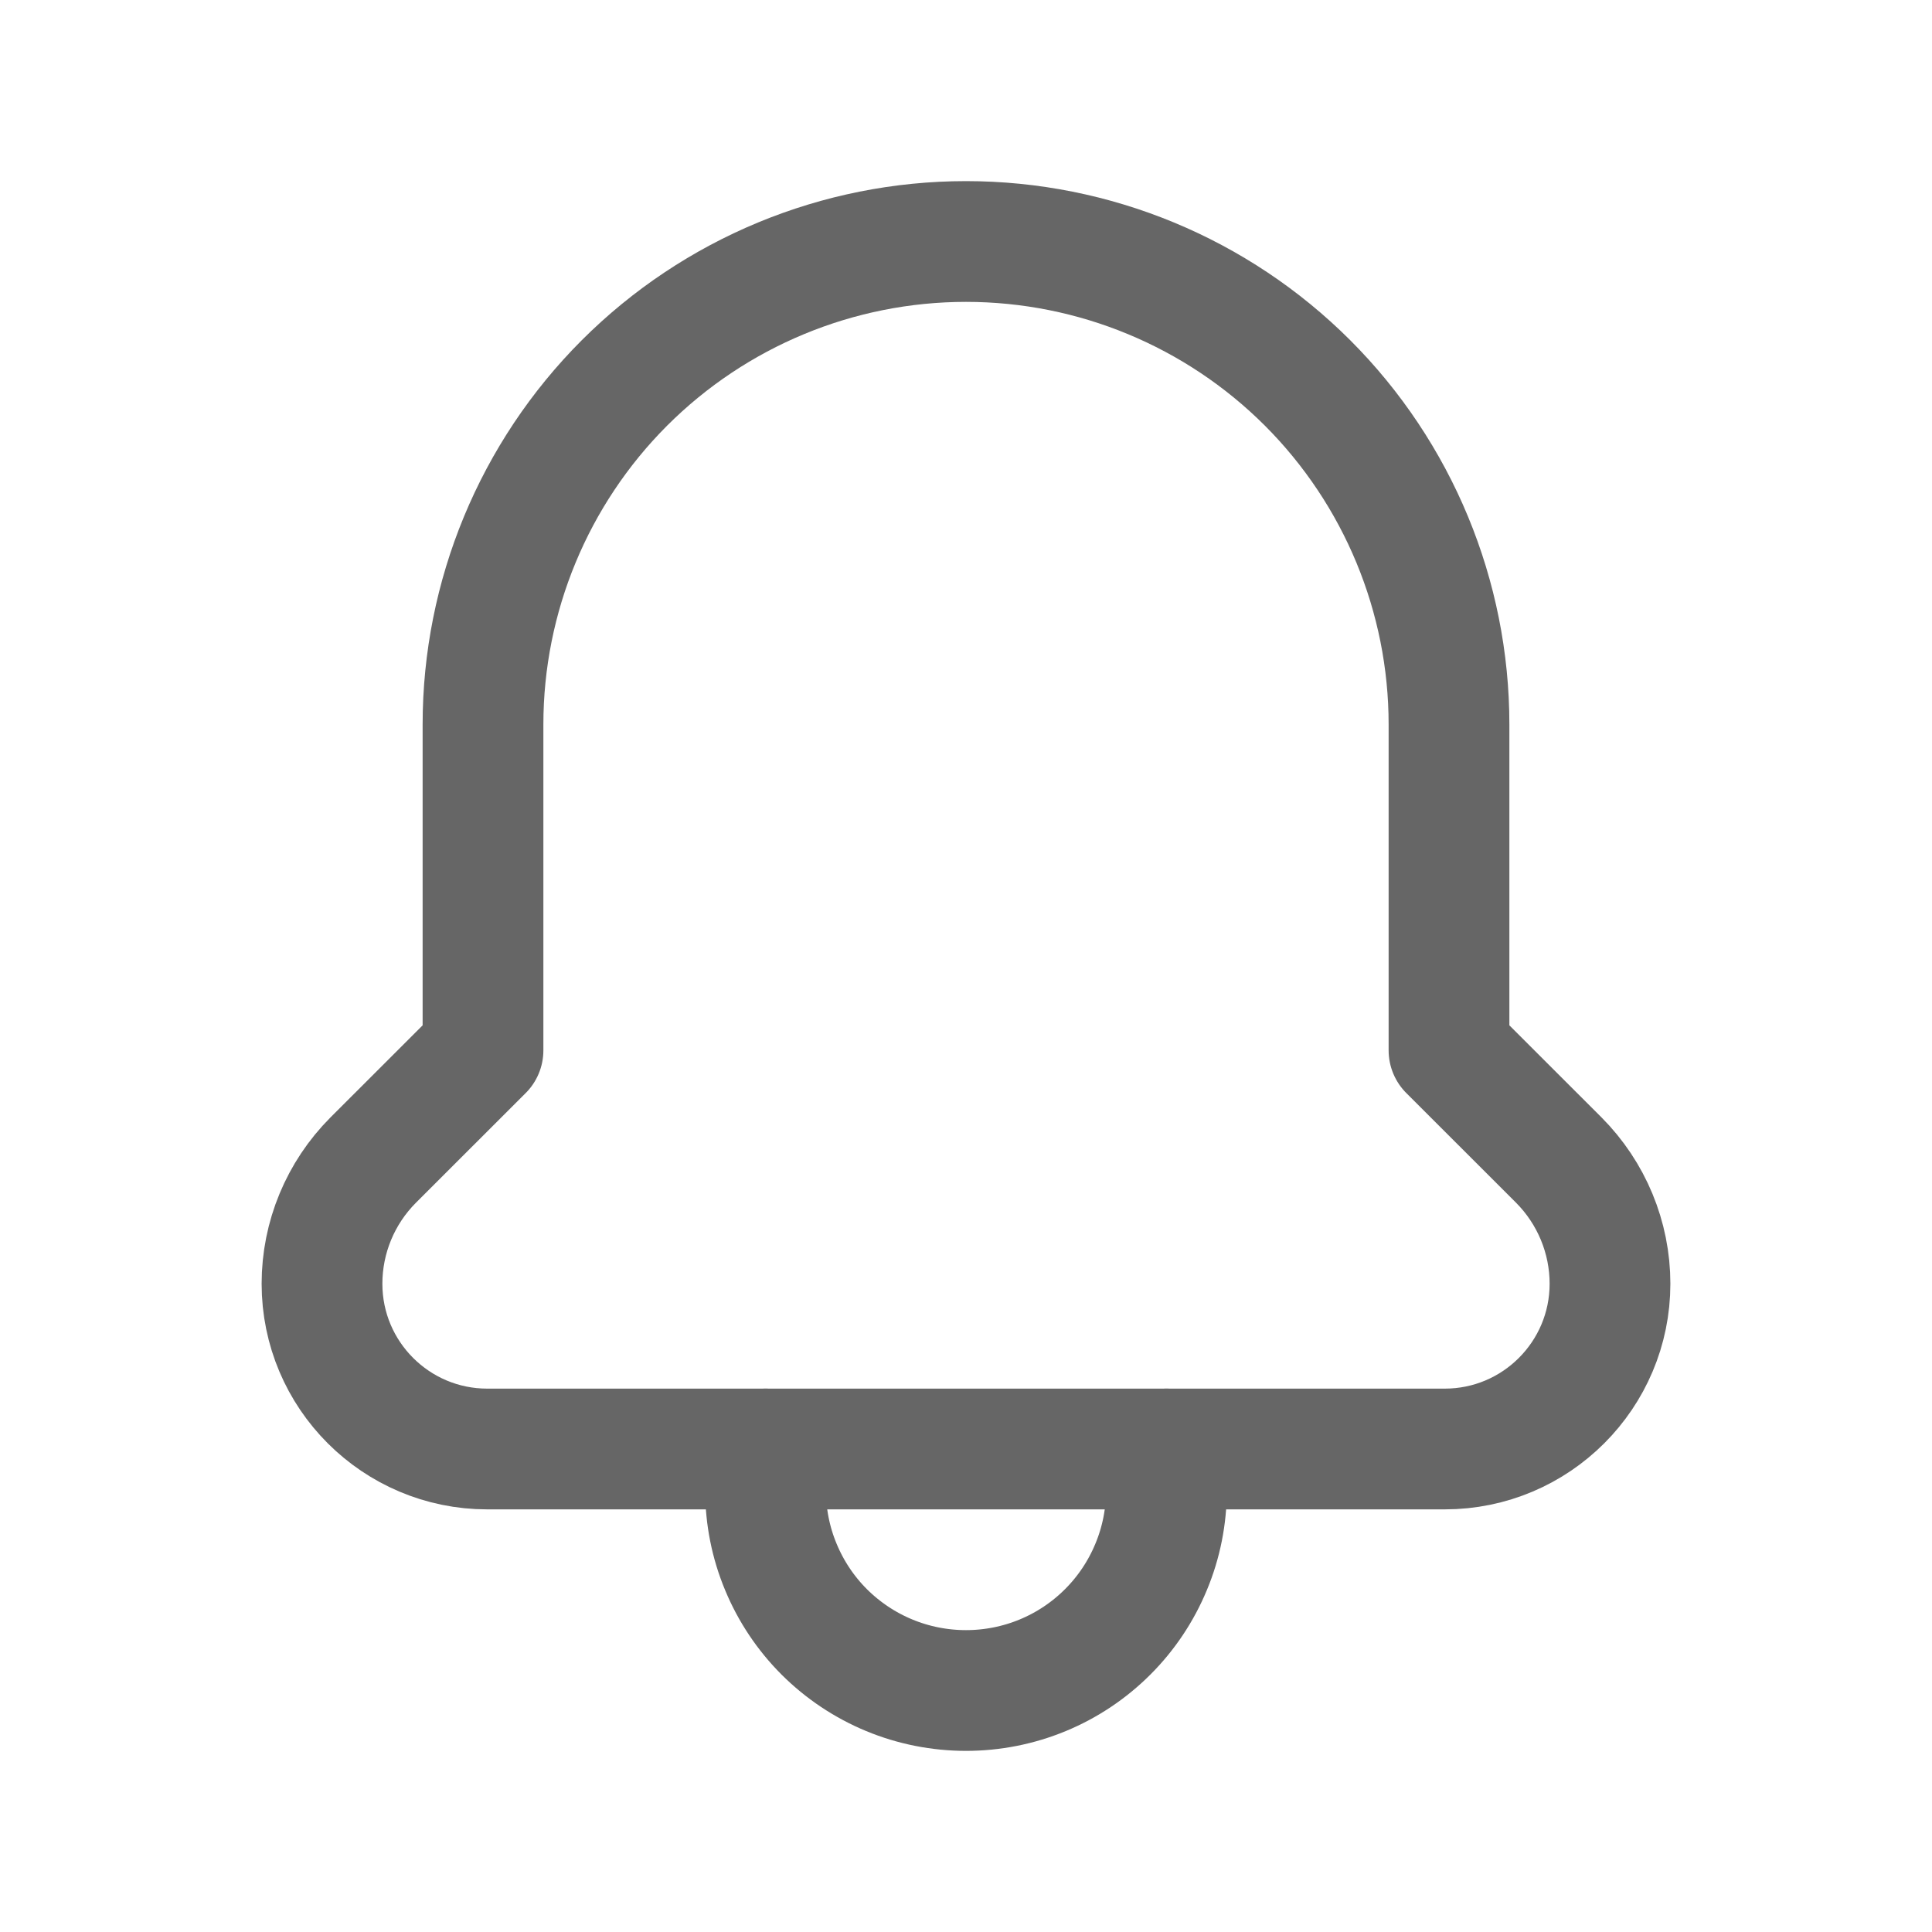 <svg xmlns="http://www.w3.org/2000/svg" width="24" height="24" viewBox="0 0 24 24" fill="none">
  <g clip-path="url(#clip0_358_484)">
    <path d="M9.51 18V18.512C9.51 18.839 9.574 19.163 9.7 19.465C9.825 19.767 10.008 20.041 10.239 20.272C10.471 20.503 10.745 20.686 11.047 20.811C11.349 20.936 11.673 21 12 21C12.327 21 12.651 20.936 12.953 20.811C13.255 20.686 13.529 20.503 13.761 20.271C13.992 20.04 14.175 19.766 14.3 19.464C14.426 19.162 14.49 18.838 14.49 18.511V18" stroke="#666666" stroke-width="1.5" stroke-linecap="round" stroke-linejoin="round"/>
    <path d="M17.947 18C19.081 18 20 17.08 20 15.947C20 15.371 19.77 14.819 19.364 14.411L18 13.048V9C18 7.409 17.368 5.883 16.243 4.757C15.117 3.632 13.591 3 12 3C10.409 3 8.883 3.632 7.757 4.757C6.632 5.883 6 7.409 6 9V13.048L4.636 14.411C4.229 14.819 4 15.371 4 15.947C4 17.081 4.92 18 6.053 18H17.947Z" stroke="#666666" stroke-width="1.5" stroke-linecap="round" stroke-linejoin="round"/>
    <!-- <rect x="18" width="6" height="6" rx="3" fill="#FF2618"/> -->
  </g>
  <defs>
    <clipPath id="clip0_358_484">
      <rect width="24" height="24" fill="white"/>
    </clipPath>
  </defs>
</svg>